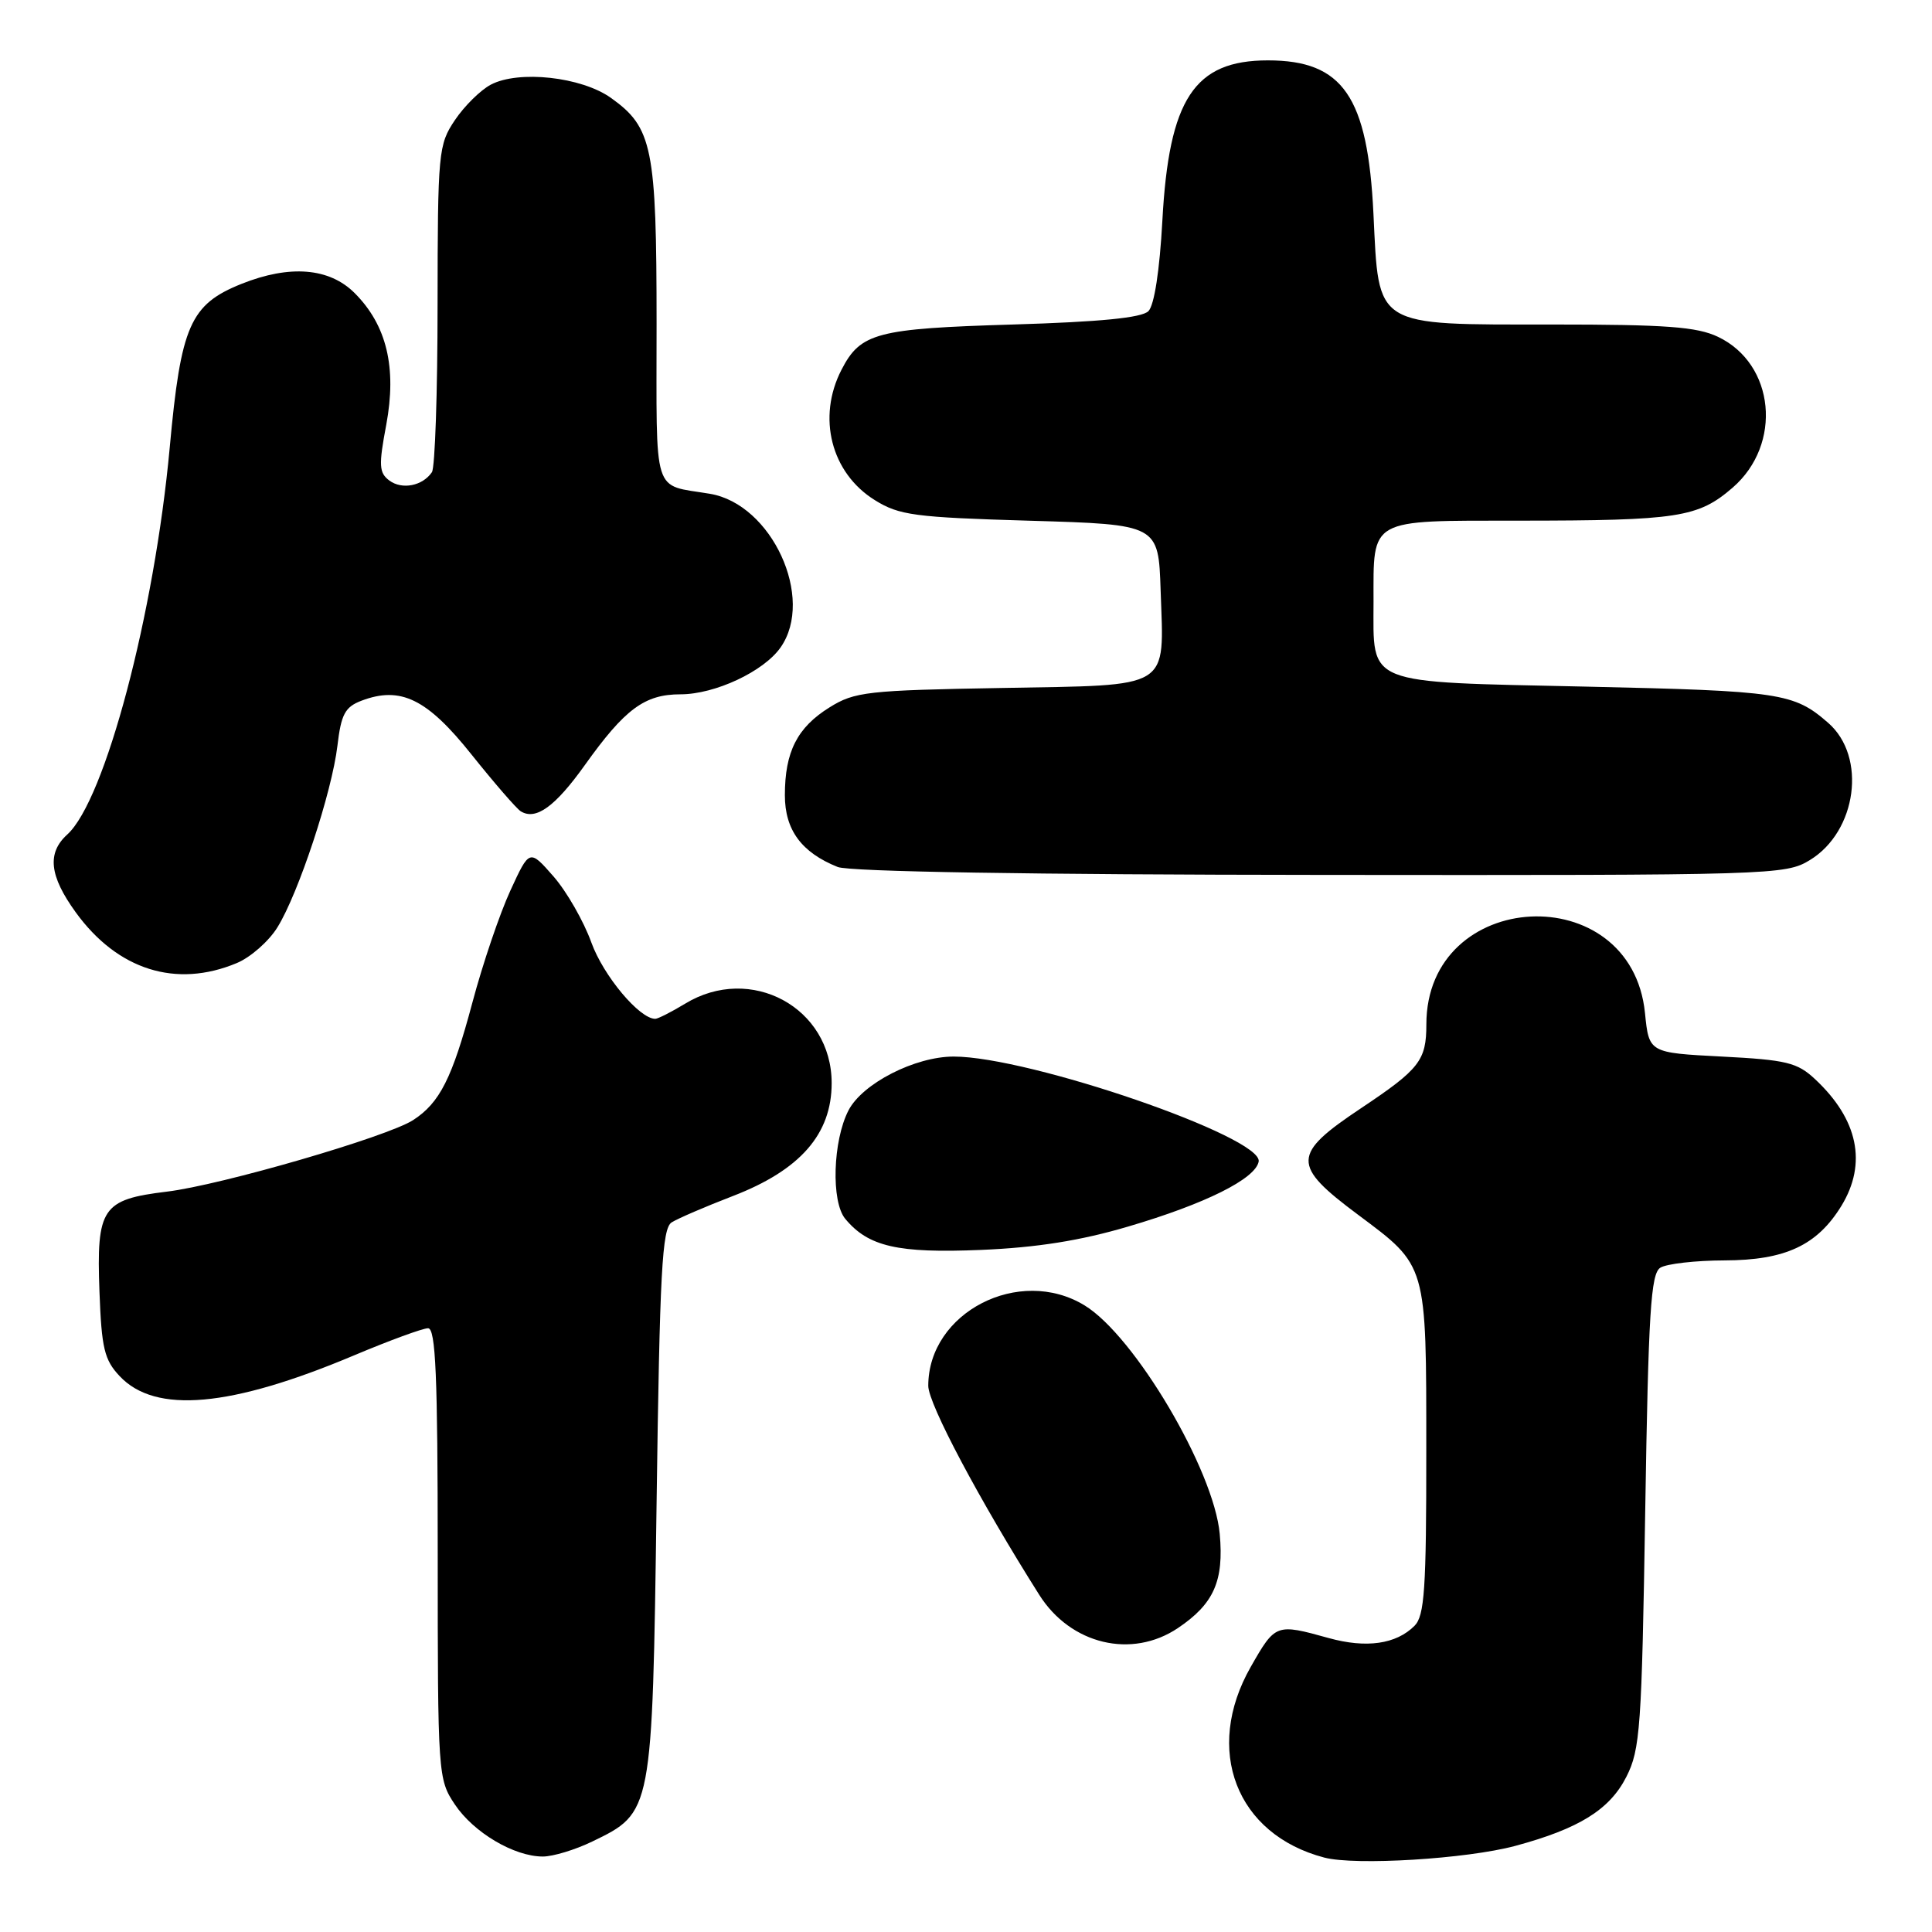 <?xml version="1.0" encoding="UTF-8" standalone="no"?>
<!DOCTYPE svg PUBLIC "-//W3C//DTD SVG 1.1//EN" "http://www.w3.org/Graphics/SVG/1.1/DTD/svg11.dtd" >
<svg xmlns="http://www.w3.org/2000/svg" xmlns:xlink="http://www.w3.org/1999/xlink" version="1.1" viewBox="0 0 256 256">
 <g >
 <path fill="currentColor"
d=" M 200.78 244.59 C 209.23 242.31 213.29 239.79 215.50 235.44 C 217.34 231.82 217.54 228.95 218.00 200.21 C 218.42 173.87 218.74 168.77 220.00 167.98 C 220.82 167.46 224.65 167.02 228.50 167.01 C 236.57 166.99 240.80 165.01 244.01 159.76 C 247.42 154.15 246.21 148.32 240.51 143.00 C 238.15 140.79 236.73 140.44 228.17 140.00 C 218.50 139.50 218.50 139.50 217.97 134.24 C 216.16 116.23 189.00 117.64 189.00 135.74 C 189.00 140.51 188.10 141.67 180.38 146.82 C 171.16 152.97 171.11 154.37 179.95 160.96 C 189.12 167.81 188.99 167.33 188.99 192.18 C 189.00 210.55 188.76 214.10 187.43 215.43 C 184.99 217.87 181.04 218.43 176.06 217.05 C 169.08 215.11 169.00 215.14 165.73 220.87 C 159.47 231.86 163.80 243.08 175.48 246.14 C 179.61 247.22 194.34 246.32 200.78 244.59 Z  M 78.46 244.02 C 86.46 240.15 86.43 240.26 87.00 199.21 C 87.42 168.42 87.73 162.78 89.00 161.97 C 89.83 161.45 93.47 159.88 97.11 158.48 C 106.03 155.04 110.20 150.28 110.20 143.52 C 110.20 133.50 99.47 127.69 90.77 133.00 C 88.97 134.09 87.20 134.99 86.83 135.00 C 84.73 135.01 79.95 129.29 78.36 124.89 C 77.35 122.08 75.10 118.15 73.35 116.14 C 70.16 112.50 70.16 112.50 67.63 118.00 C 66.23 121.03 63.96 127.71 62.59 132.86 C 59.91 142.89 58.27 146.13 54.74 148.42 C 51.32 150.63 29.31 157.03 22.10 157.90 C 13.51 158.94 12.77 160.05 13.18 171.17 C 13.46 178.65 13.82 180.19 15.86 182.35 C 20.59 187.38 30.56 186.49 46.97 179.57 C 51.63 177.61 56.02 176.00 56.72 176.00 C 57.73 176.00 58.00 182.26 58.00 205.85 C 58.00 235.22 58.04 235.76 60.27 239.10 C 62.76 242.82 68.12 246.00 71.93 246.00 C 73.27 246.00 76.21 245.11 78.46 244.02 Z  M 156.09 215.72 C 160.84 212.52 162.19 209.49 161.62 203.25 C 160.85 194.79 150.34 177.01 143.71 172.97 C 135.06 167.69 123.00 173.90 123.00 183.63 C 123.00 186.01 129.78 198.78 137.71 211.33 C 141.87 217.91 149.97 219.84 156.09 215.72 Z  M 149.50 162.52 C 159.70 159.52 166.34 156.21 166.78 153.92 C 167.40 150.68 136.39 140.00 126.37 140.00 C 121.24 140.00 114.28 143.56 112.43 147.13 C 110.35 151.16 110.11 159.22 112.00 161.50 C 115.06 165.19 118.97 166.08 130.00 165.62 C 137.38 165.31 143.18 164.39 149.50 162.52 Z  M 31.38 127.61 C 33.20 126.85 35.63 124.72 36.77 122.86 C 39.57 118.34 43.98 104.96 44.71 98.82 C 45.20 94.64 45.72 93.68 47.89 92.85 C 53.08 90.88 56.59 92.59 62.48 99.98 C 65.51 103.77 68.44 107.15 69.00 107.50 C 71.00 108.74 73.56 106.89 77.50 101.37 C 82.81 93.93 85.42 92.00 90.17 92.00 C 94.74 92.00 101.20 88.98 103.43 85.79 C 108.00 79.27 102.28 66.80 94.07 65.43 C 86.36 64.13 87.00 66.16 87.00 42.90 C 87.00 19.56 86.46 16.89 80.95 12.97 C 77.04 10.18 68.72 9.27 65.03 11.22 C 63.67 11.94 61.53 14.05 60.28 15.91 C 58.09 19.17 58.00 20.10 57.98 40.40 C 57.98 52.00 57.64 61.98 57.23 62.57 C 55.99 64.39 53.28 64.92 51.60 63.68 C 50.22 62.65 50.16 61.69 51.18 56.29 C 52.59 48.71 51.25 43.09 46.99 38.83 C 43.64 35.48 38.40 35.06 32.01 37.61 C 25.20 40.34 23.97 43.13 22.49 59.30 C 20.46 81.34 13.92 106.05 8.91 110.58 C 6.21 113.03 6.54 116.06 10.03 120.88 C 15.57 128.53 23.33 130.98 31.38 127.61 Z  M 239.81 113.97 C 246.05 110.17 247.38 100.26 242.25 95.79 C 237.70 91.81 235.93 91.55 210.14 90.98 C 180.56 90.33 182.00 90.91 182.00 79.74 C 182.00 68.57 181.23 69.00 201.29 68.99 C 222.37 68.98 225.01 68.57 229.58 64.62 C 236.22 58.87 235.19 48.22 227.64 44.63 C 224.84 43.30 220.75 43.00 205.71 43.00 C 181.90 43.00 182.73 43.51 181.99 28.35 C 181.24 12.78 177.95 8.00 168.00 8.00 C 158.25 8.00 154.89 13.10 154.02 29.23 C 153.66 35.83 152.95 40.45 152.17 41.23 C 151.29 42.11 145.79 42.65 134.20 43.00 C 116.16 43.54 114.03 44.10 111.51 48.98 C 108.24 55.30 110.12 62.67 115.92 66.27 C 119.15 68.28 121.16 68.55 136.50 69.00 C 153.50 69.50 153.50 69.50 153.79 78.24 C 154.23 91.51 155.45 90.75 132.76 91.16 C 114.91 91.47 113.24 91.66 109.92 93.73 C 105.64 96.39 104.00 99.61 104.00 105.37 C 104.00 109.97 106.20 112.96 111.00 114.88 C 112.56 115.50 136.62 115.90 175.00 115.93 C 234.98 115.99 236.58 115.94 239.81 113.97 Z "/>
</g>
</svg>
